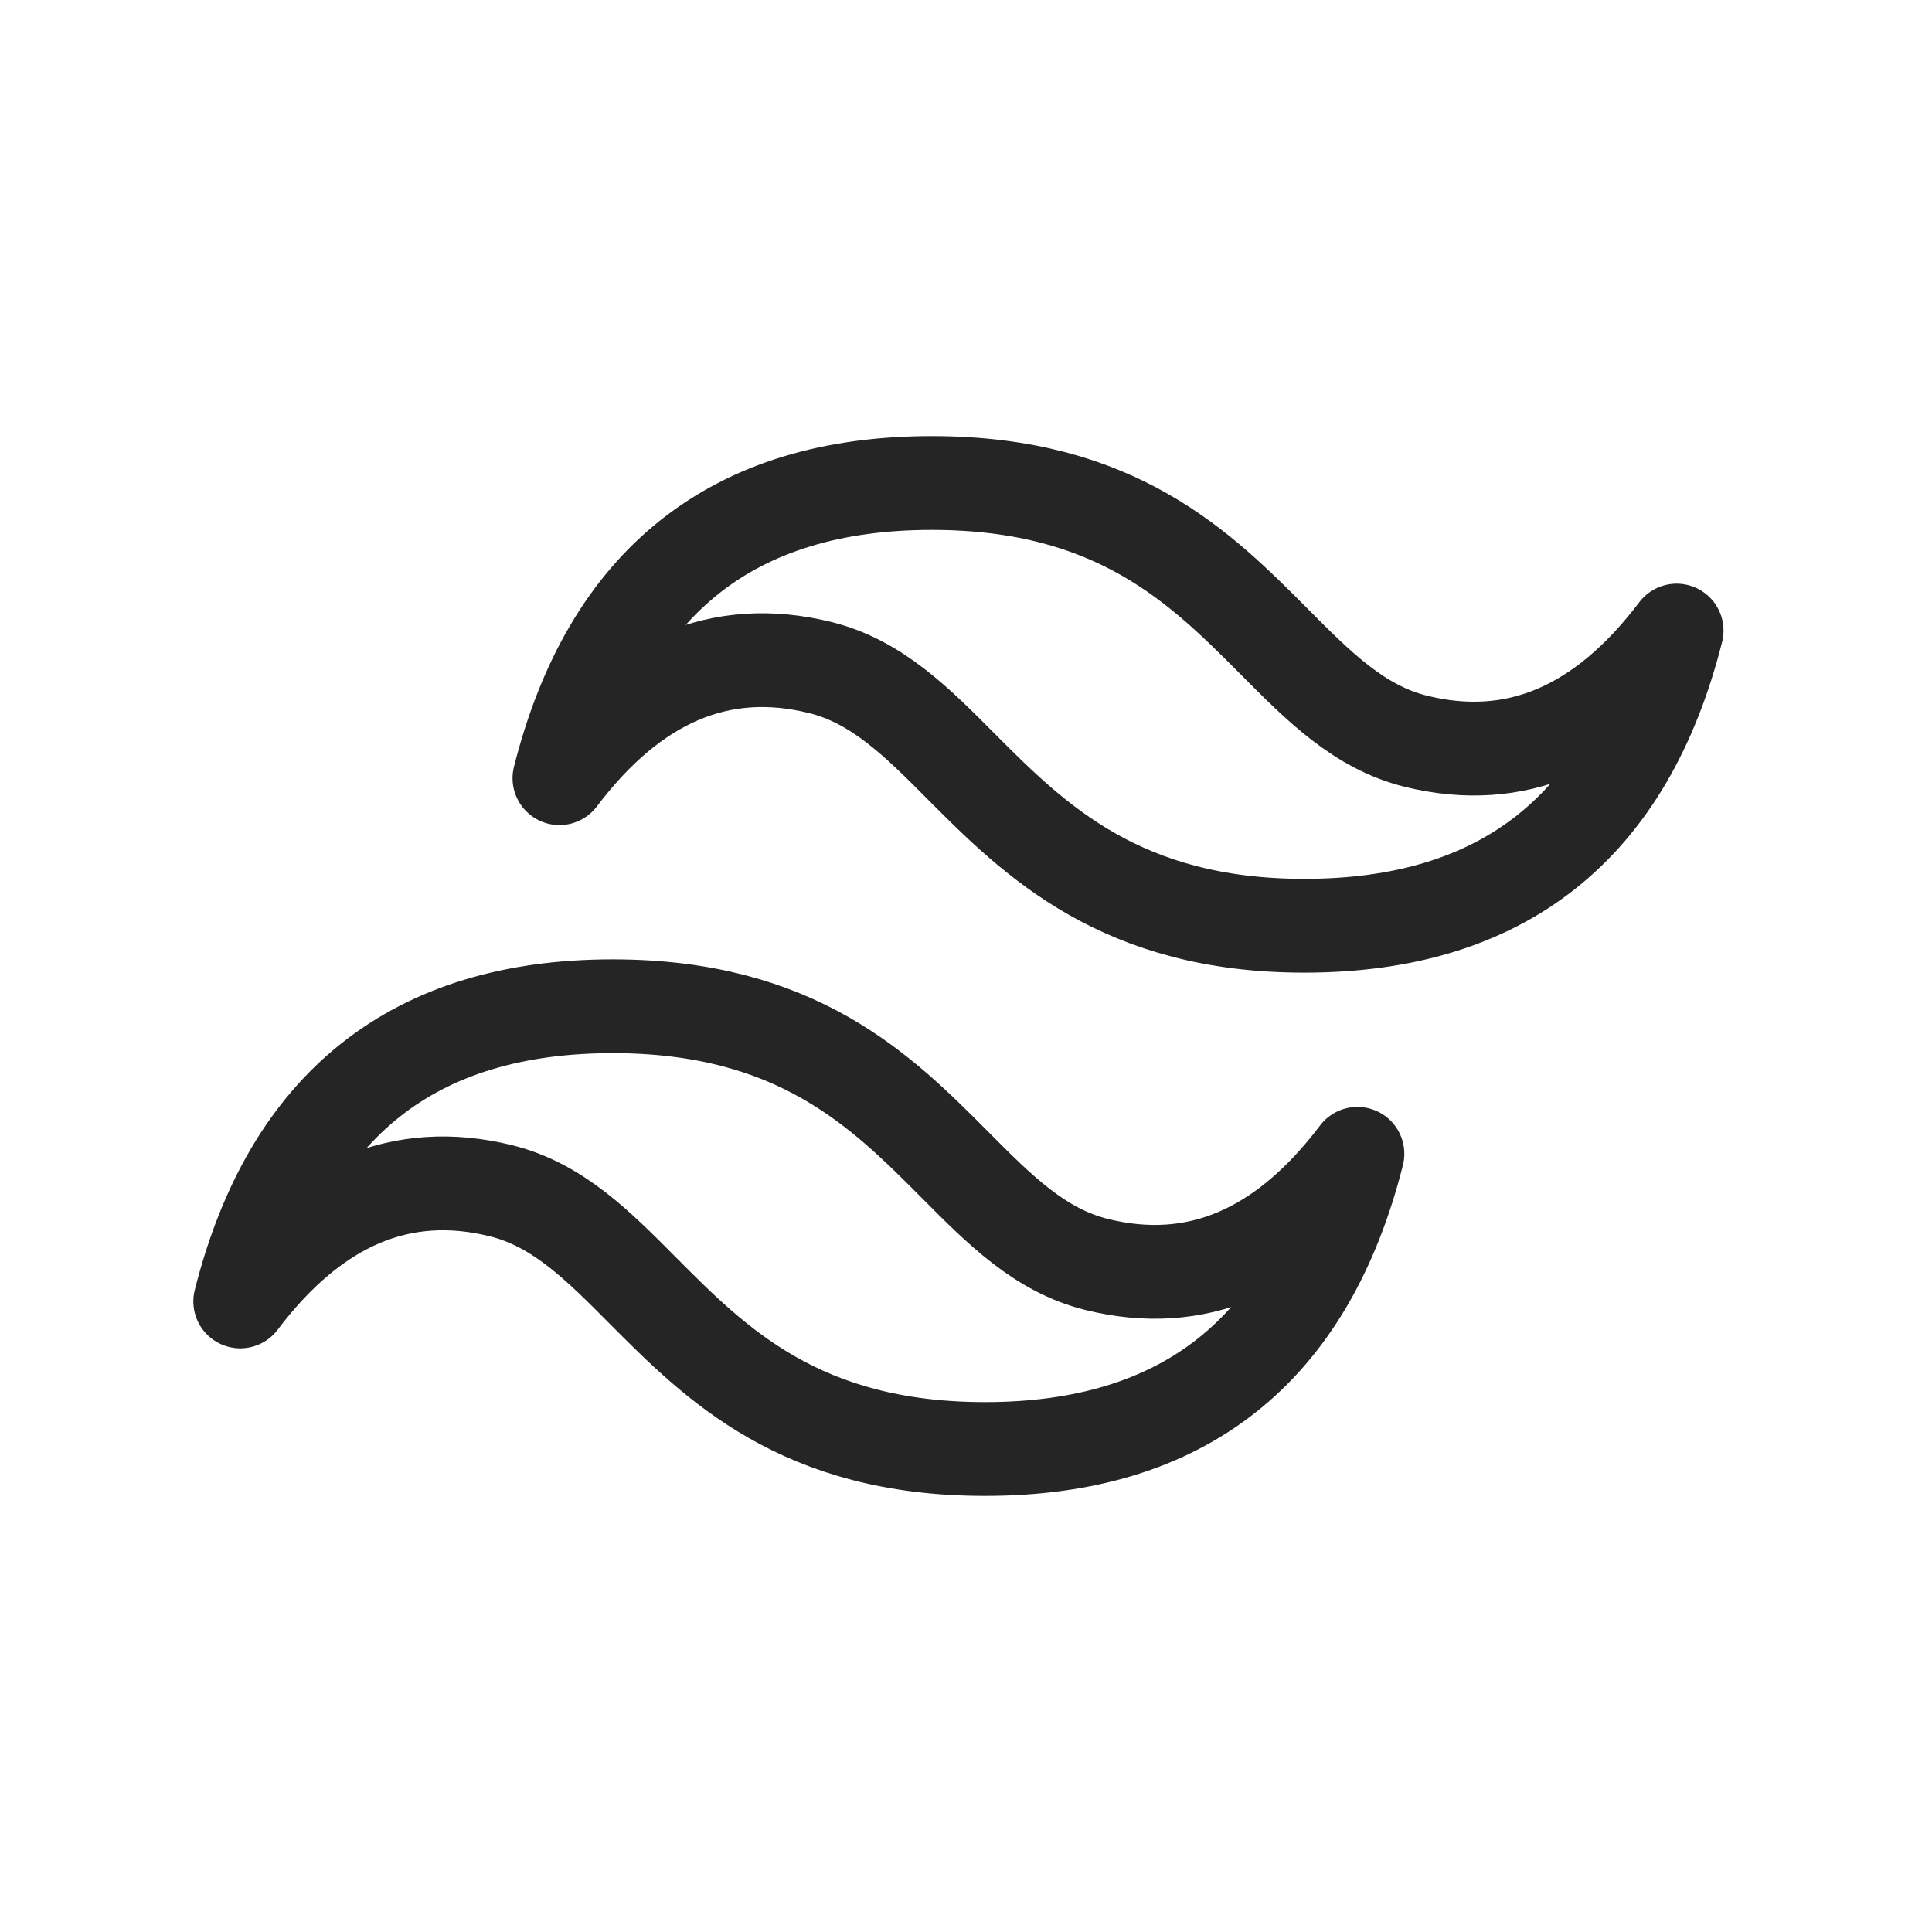 <svg width="103" height="103" viewBox="0 0 103 103" fill="none" xmlns="http://www.w3.org/2000/svg">
<path d="M49.68 25.75C39.087 25.75 32.476 30.994 29.825 41.487C33.794 36.239 38.432 34.278 43.724 35.587C46.745 36.333 48.901 38.505 51.288 40.908C55.185 44.822 59.797 49.354 69.53 49.354C80.124 49.354 86.735 44.11 89.385 33.617C85.416 38.865 80.779 40.827 75.486 39.518C72.466 38.771 70.309 36.599 67.922 34.196C64.025 30.282 59.52 25.75 49.68 25.75ZM32.663 53.646C22.07 53.646 15.459 58.89 12.808 69.383C16.777 64.135 21.415 62.173 26.707 63.482C29.727 64.229 31.884 66.401 34.271 68.804C38.168 72.718 42.673 77.25 52.513 77.25C63.106 77.25 69.718 72.006 72.368 61.513C68.399 66.761 63.762 68.722 58.469 67.413C55.449 66.667 53.292 64.495 50.905 62.092C47.008 58.178 42.503 53.646 32.663 53.646Z" stroke="#252525" stroke-width="5" stroke-linecap="round" stroke-linejoin="round"/>
</svg>
